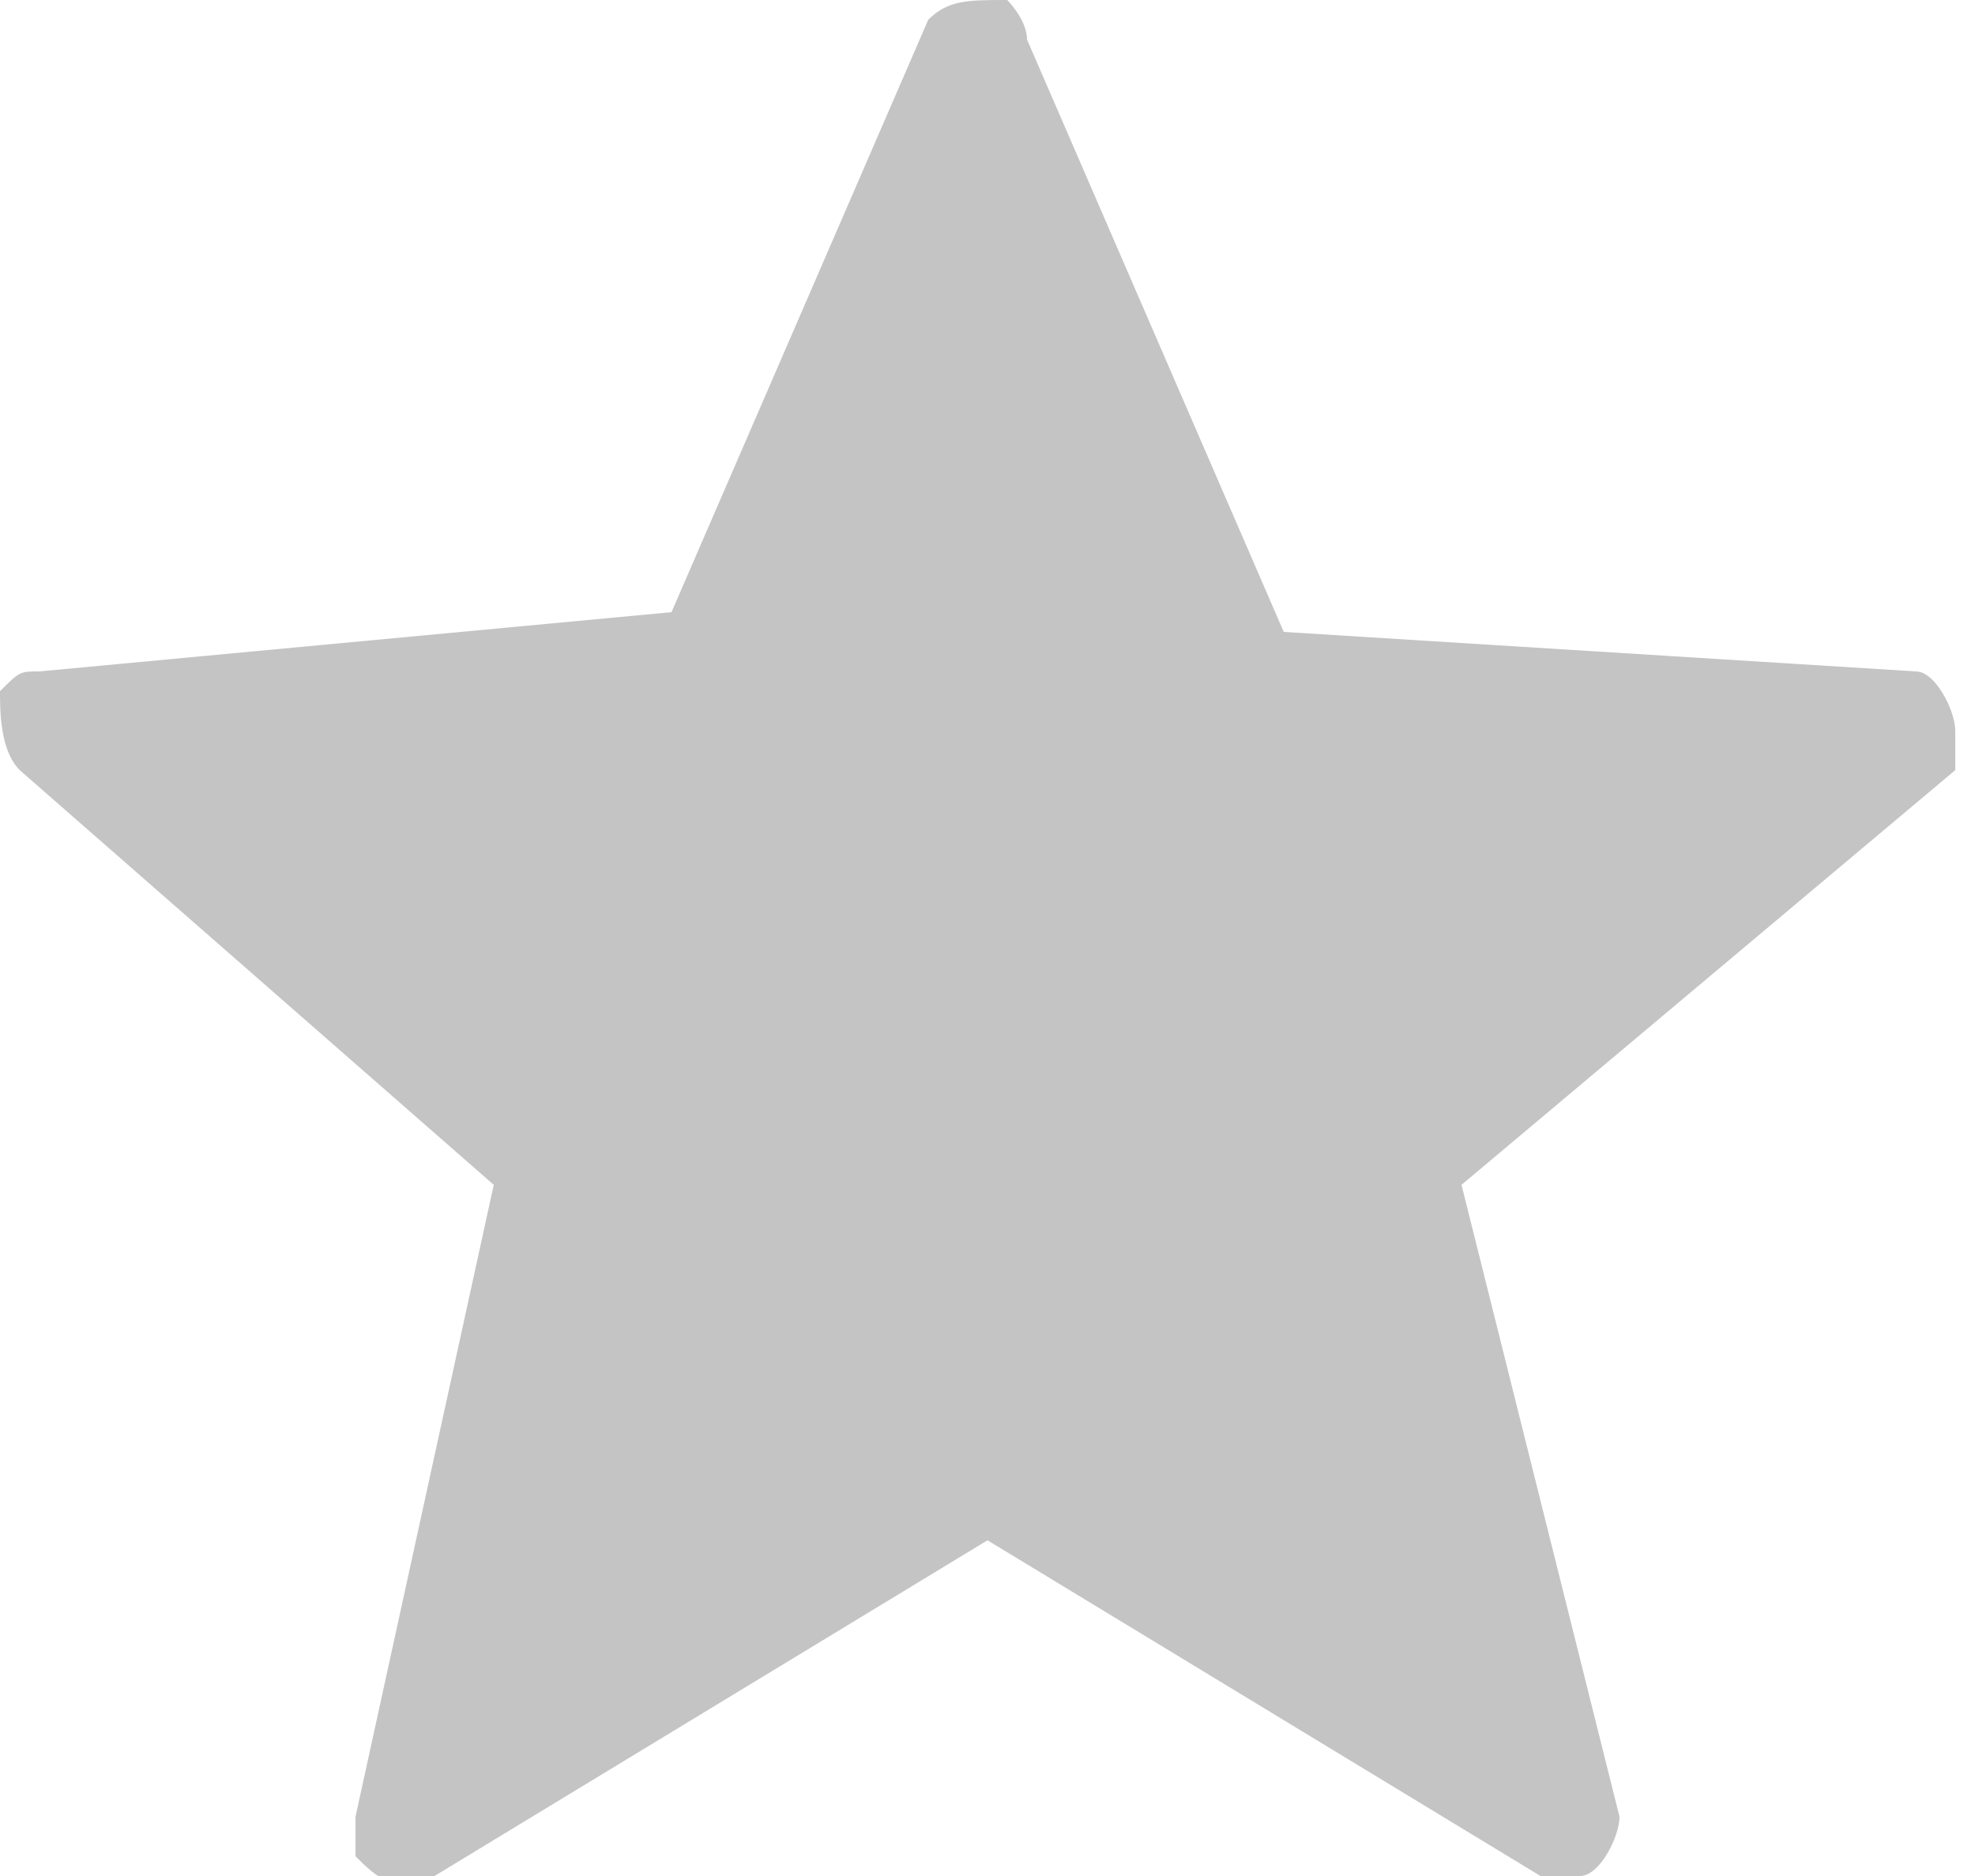 <?xml version="1.0" encoding="utf-8"?>
<!-- Generator: Adobe Illustrator 24.0.1, SVG Export Plug-In . SVG Version: 6.00 Build 0)  -->
<svg version="1.1" id="Layer_1" xmlns="http://www.w3.org/2000/svg" xmlns:xlink="http://www.w3.org/1999/xlink" x="0px" y="0px"
	 viewBox="0 0 10 9.5" style="enable-background:new 0 0 10 9.5;" xml:space="preserve" width="10" height="9.5">
<style type="text/css">
	.st0{fill:#C4C4C4;}
</style>
<path fill="#C4C4C4" d="M9.9,3.7c0-0.1-0.1-0.3-0.2-0.3L6.5,3.2l-1.3-3v0C5.2,0.1,5.1,0,5.1,0C4.9,0,4.8,0,4.7,0.1l-1.3,3L0.2,3.4
	c-0.1,0-0.1,0-0.2,0.1C0,3.6,0,3.8,0.1,3.9L2.5,6L1.8,9.2c0,0.1,0,0.1,0,0.2c0.1,0.1,0.2,0.2,0.4,0.1L5,7.8l2.8,1.7
	c0.1,0,0.1,0,0.2,0c0.1,0,0.2-0.2,0.2-0.3L7.4,6l2.5-2.1C9.9,3.8,9.9,3.8,9.9,3.7z"/>
</svg>
